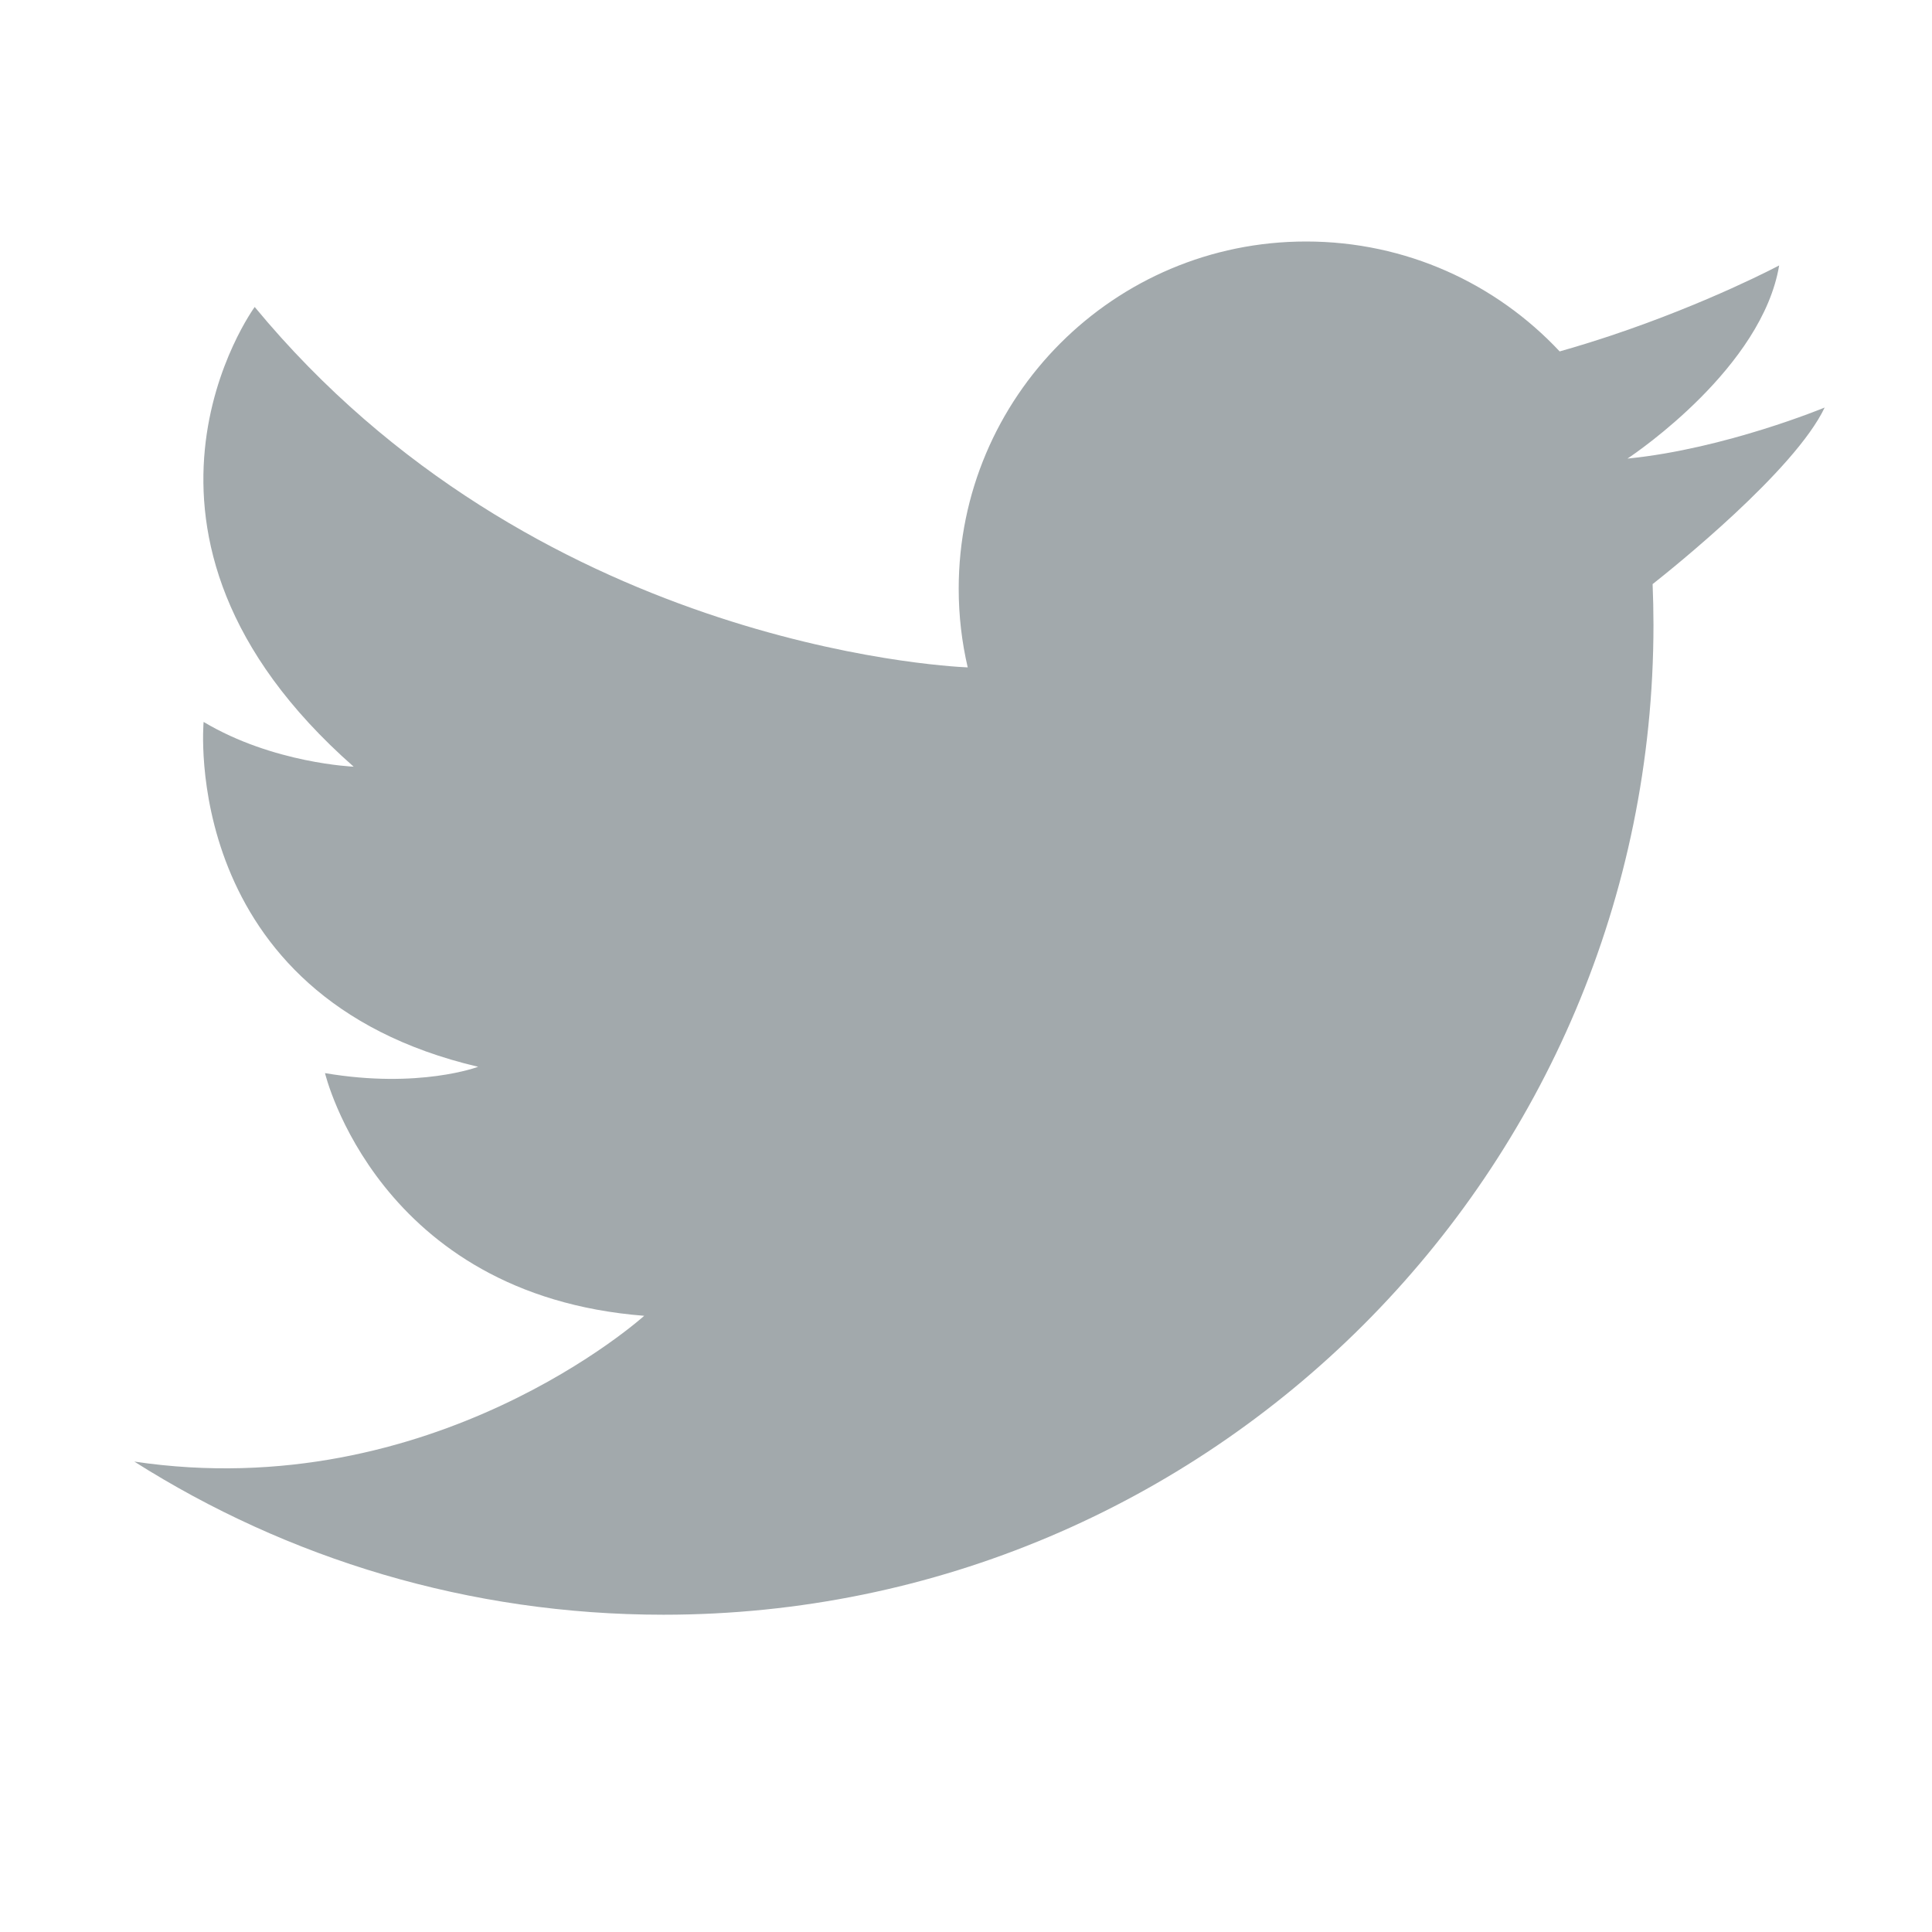 <svg width="18" height="18" viewBox="0 0 18 18" fill="none" xmlns="http://www.w3.org/2000/svg">
<path d="M1.251 13.617C2.677 14.521 4.368 15.044 6.181 15.044C11.275 15.044 15.405 10.915 15.405 5.821C15.405 5.694 15.402 5.568 15.397 5.442C15.581 5.297 16.721 4.384 17 3.797C17 3.797 16.075 4.181 15.169 4.272C15.167 4.272 15.165 4.272 15.163 4.272C15.163 4.272 15.165 4.271 15.168 4.269C15.252 4.213 16.418 3.419 16.576 2.473C16.576 2.473 15.922 2.822 15.005 3.128C14.854 3.178 14.695 3.228 14.531 3.274C13.94 2.643 13.101 2.25 12.168 2.25C10.381 2.25 8.932 3.698 8.932 5.485C8.932 5.737 8.961 5.982 9.016 6.218C8.766 6.207 4.962 5.994 2.373 2.86C2.373 2.86 0.827 4.971 3.295 7.143C3.295 7.143 2.545 7.113 1.897 6.726C1.897 6.726 1.66 9.284 4.455 9.939C4.455 9.939 3.905 10.147 3.028 9.998C3.028 9.998 3.518 12.065 6.002 12.259C6.002 12.259 4.038 14.033 1.25 13.617L1.251 13.617Z" fill="#A2A9AC"/>
</svg>
